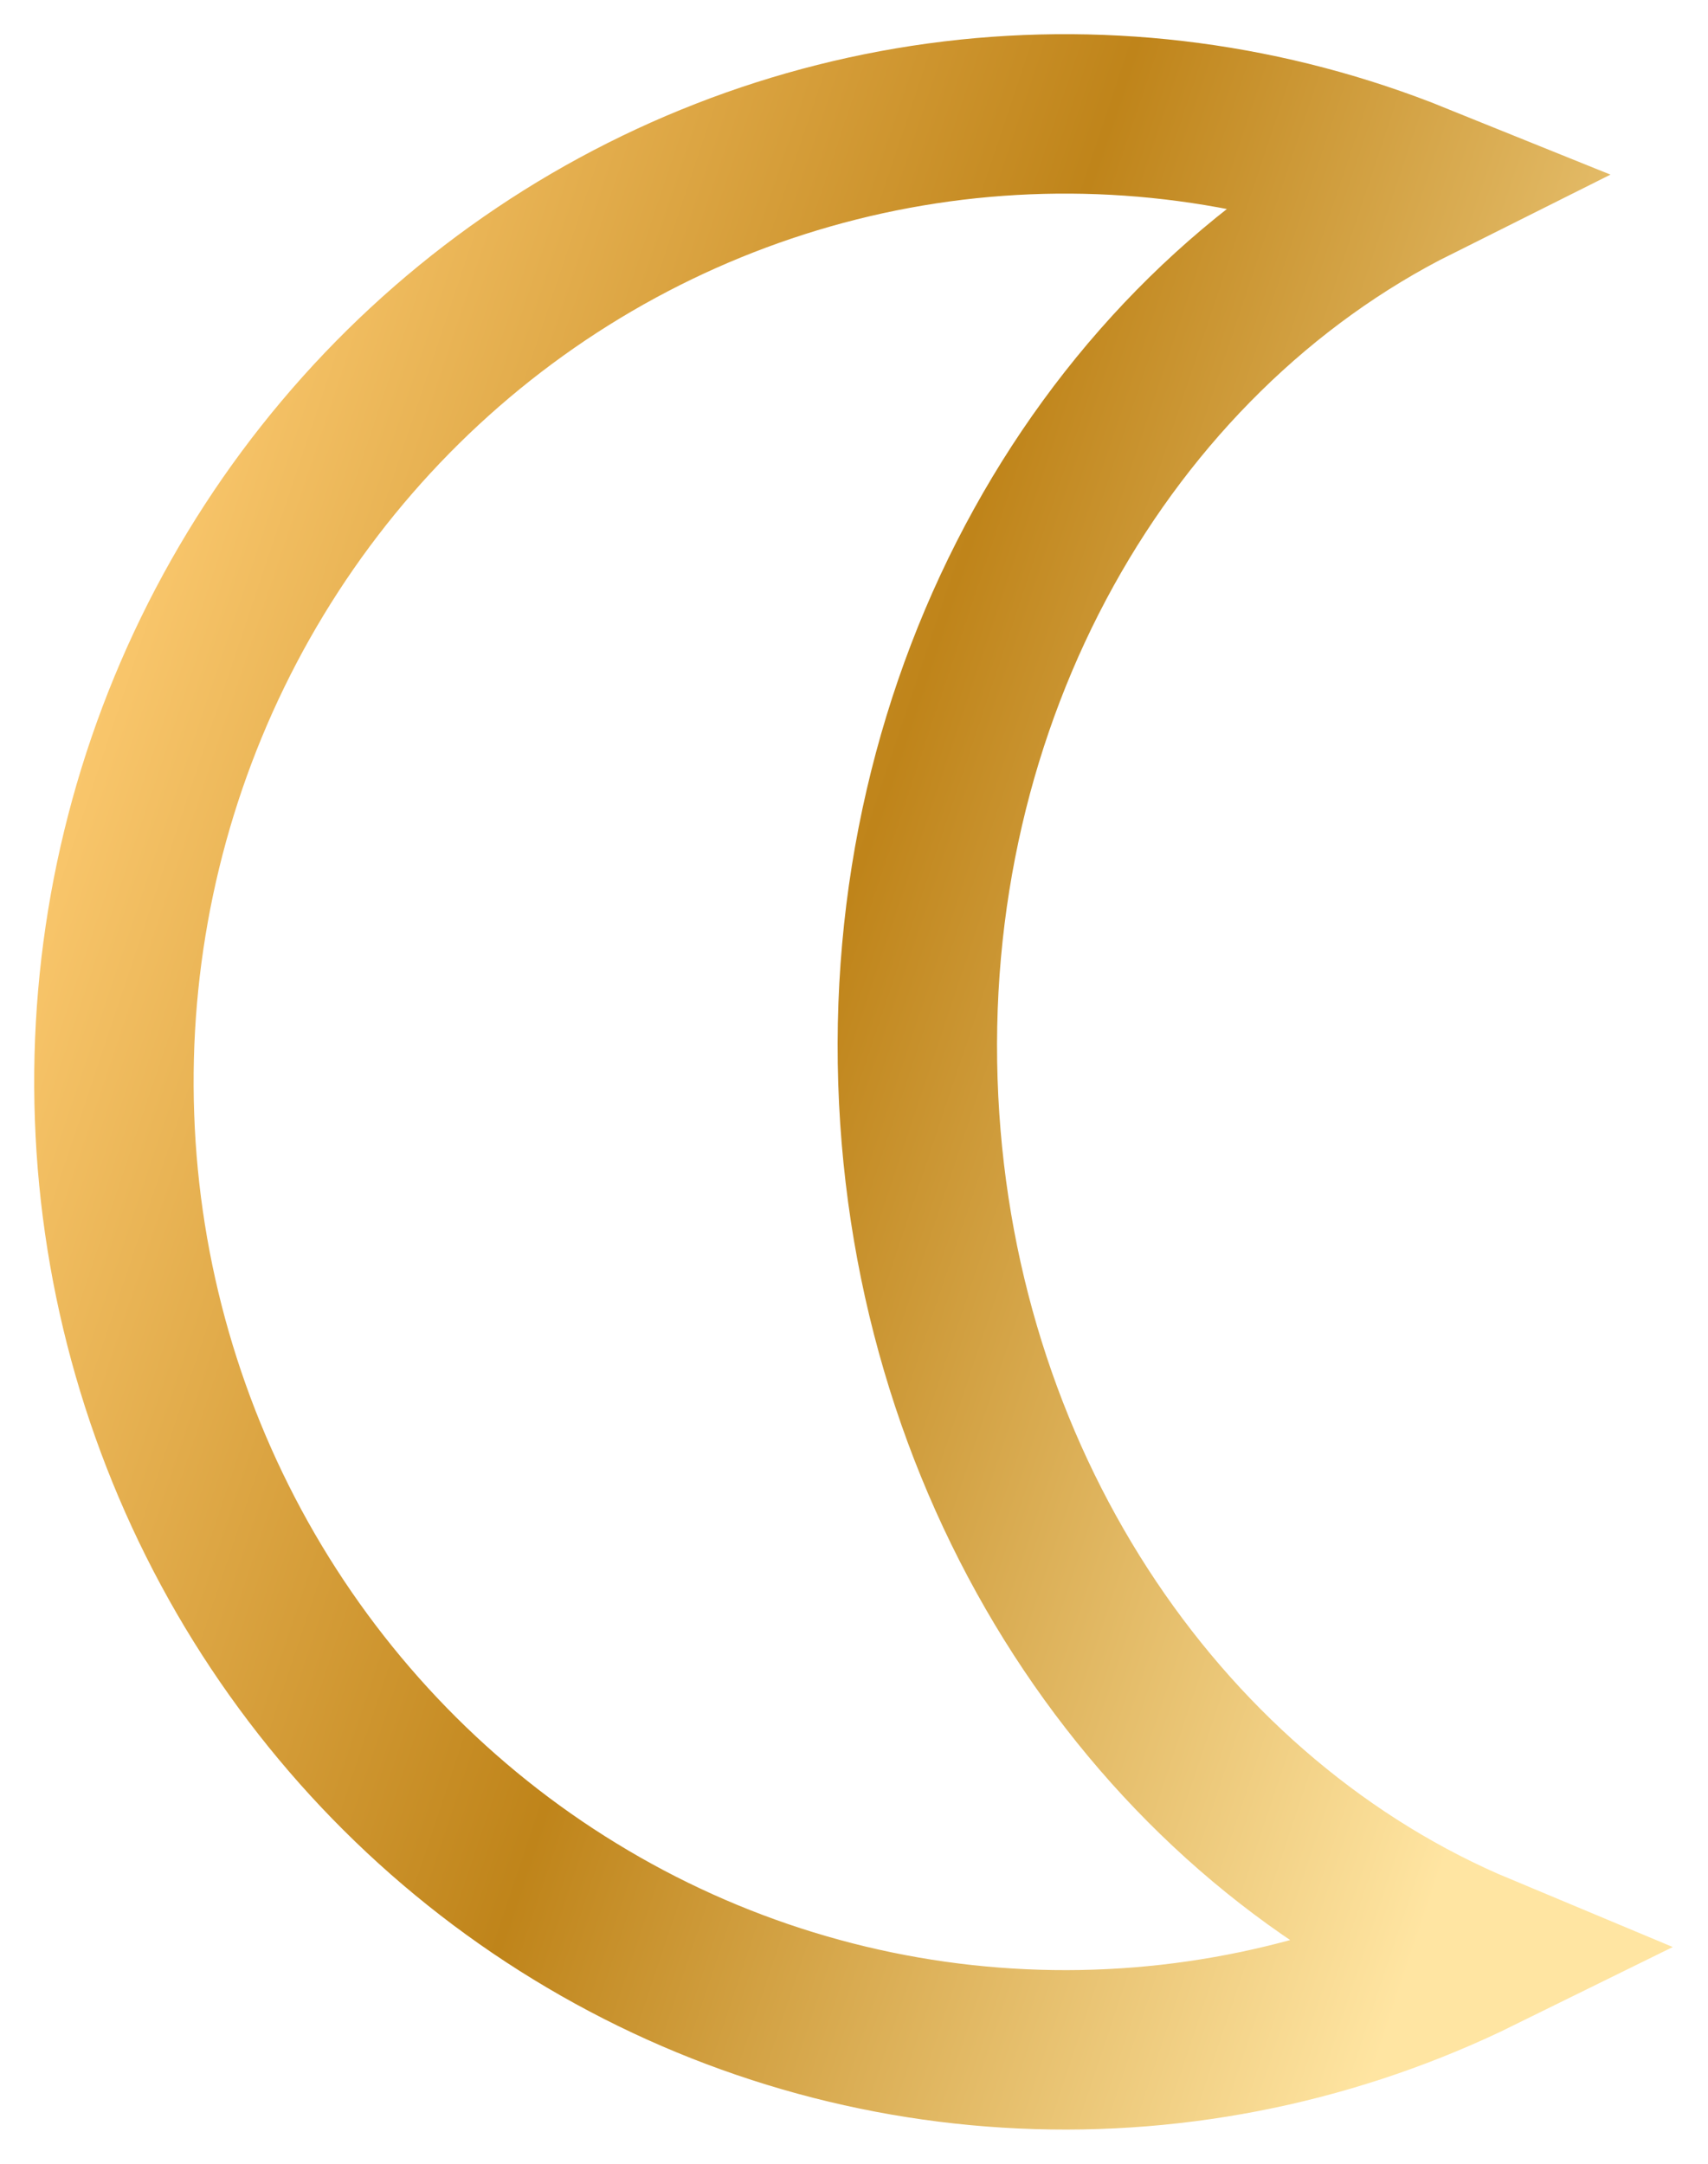 <svg width="15" height="19" viewBox="0 0 15 19" fill="none" xmlns="http://www.w3.org/2000/svg">
<path d="M13 17.149C11.749 17.765 10.367 18.055 8.979 17.991C7.591 17.928 6.24 17.513 5.049 16.784C3.858 16.056 2.865 15.036 2.159 13.819C1.453 12.601 1.056 11.223 1.006 9.81C0.955 8.397 1.251 6.994 1.868 5.727C2.485 4.46 3.403 3.37 4.538 2.555C5.674 1.74 6.991 1.226 8.371 1.059C9.751 0.893 11.15 1.079 12.442 1.601C9.714 2.964 7.891 6.106 8.068 9.66C8.241 13.128 10.262 16.005 13 17.149Z" stroke="url(#paint0_linear_331_155)" stroke-width="1.4" stroke-miterlimit="10"/>
<defs>
<linearGradient id="paint0_linear_331_155" x1="12.471" y1="17" x2="-1.876" y2="12.195" gradientUnits="userSpaceOnUse">
<stop stop-color="#FFE5A2"/>
<stop offset="0.505" stop-color="#BF841A"/>
<stop offset="1" stop-color="#FFCD74"/>
</linearGradient>
</defs>
</svg>
